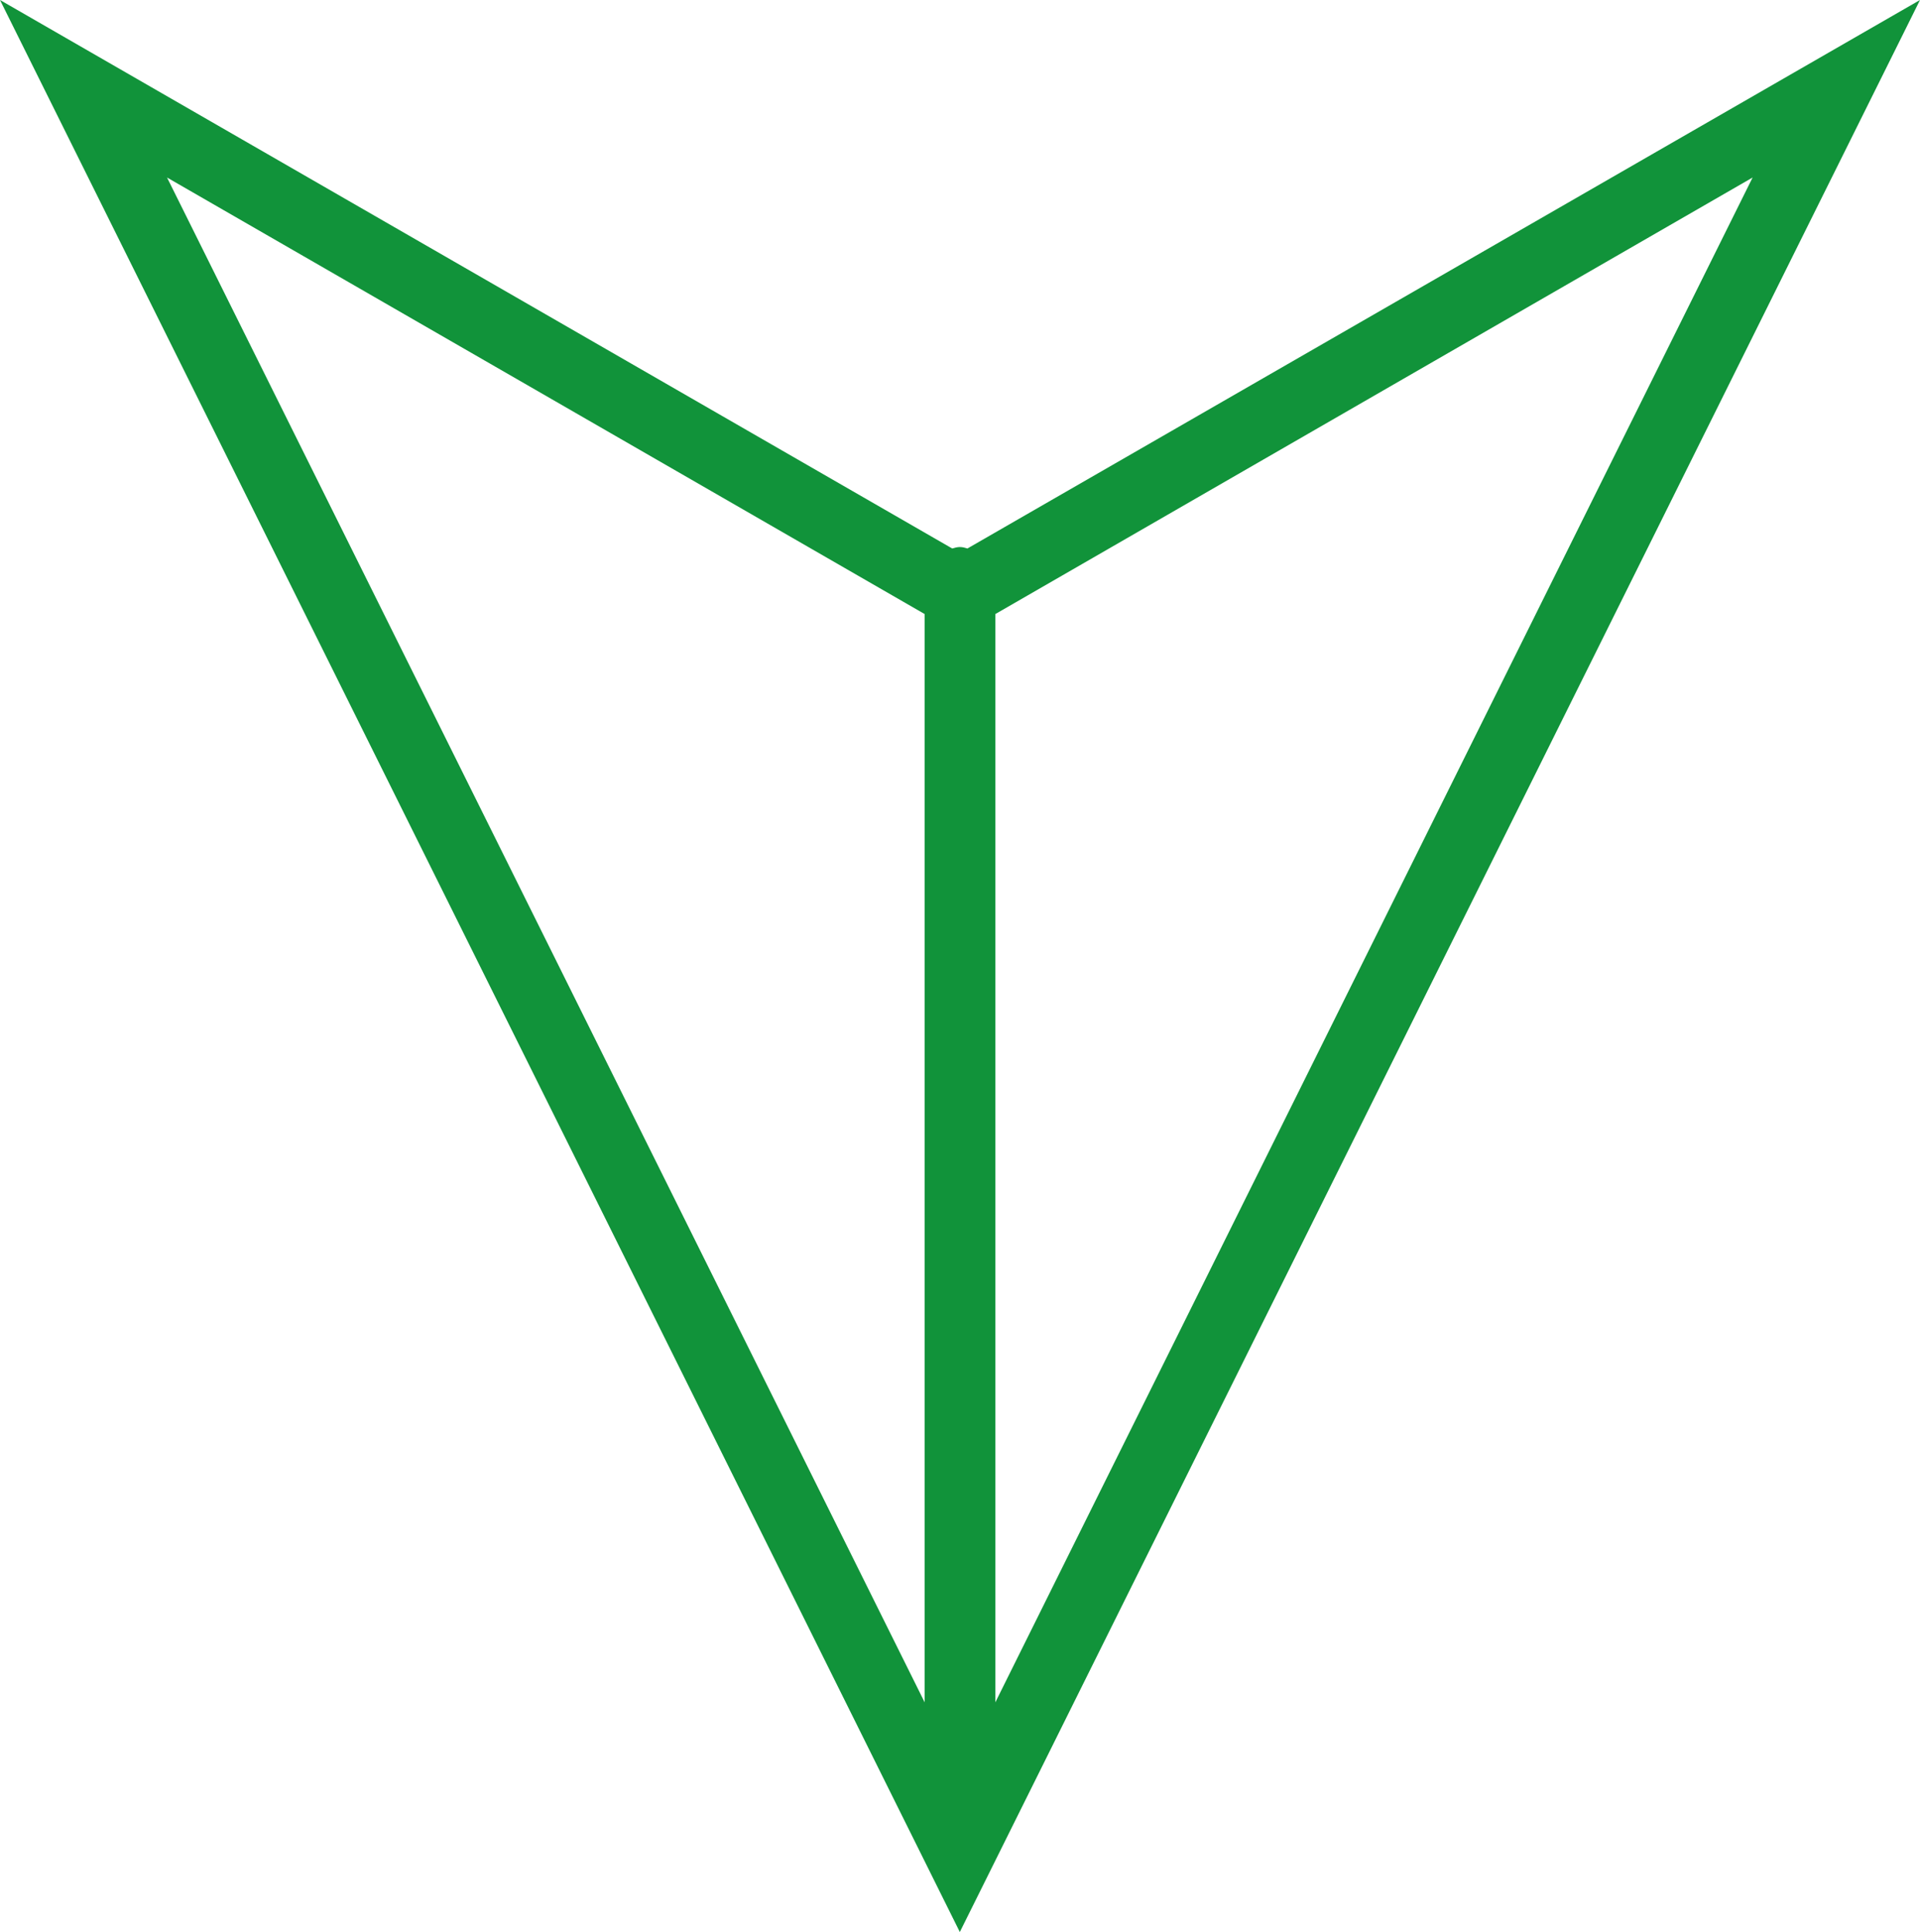 <?xml version="1.0" encoding="UTF-8"?>
<!DOCTYPE svg PUBLIC "-//W3C//DTD SVG 1.1//EN" "http://www.w3.org/Graphics/SVG/1.1/DTD/svg11.dtd">
<!-- Creator: CorelDRAW X7 -->
<svg xmlns="http://www.w3.org/2000/svg" xml:space="preserve" width="5.299in" height="5.333in" version="1.1" style="shape-rendering:geometricPrecision; text-rendering:geometricPrecision; image-rendering:optimizeQuality; fill-rule:evenodd; clip-rule:evenodd"
viewBox="0 0 5299 5333"
 xmlns:xlink="http://www.w3.org/1999/xlink">
 <defs>
  <style type="text/css">
   <![CDATA[
    .fil0 {fill:#11933A}
   ]]>
  </style>
 </defs>
 <g id="Layer_x0020_1">
  <g id="_561099792">
   <g>
    <path class="fil0" d="M2670 1514c-7,-2 -13,-4 -21,-4 -7,0 -14,2 -21,4l-2628 -1514 2649 5333 2650 -5333 -2629 1514zm77 181l2090 -1205 -2090 4209 0 -3004zm-195 0l0 3004 -2091 -4209 2091 1205z"/>
   </g>
   <g>
   </g>
   <g>
   </g>
   <g>
   </g>
   <g>
   </g>
   <g>
   </g>
   <g>
   </g>
   <g>
   </g>
   <g>
   </g>
   <g>
   </g>
   <g>
   </g>
   <g>
   </g>
   <g>
   </g>
   <g>
   </g>
   <g>
   </g>
   <g>
   </g>
  </g>
 </g>
</svg>
